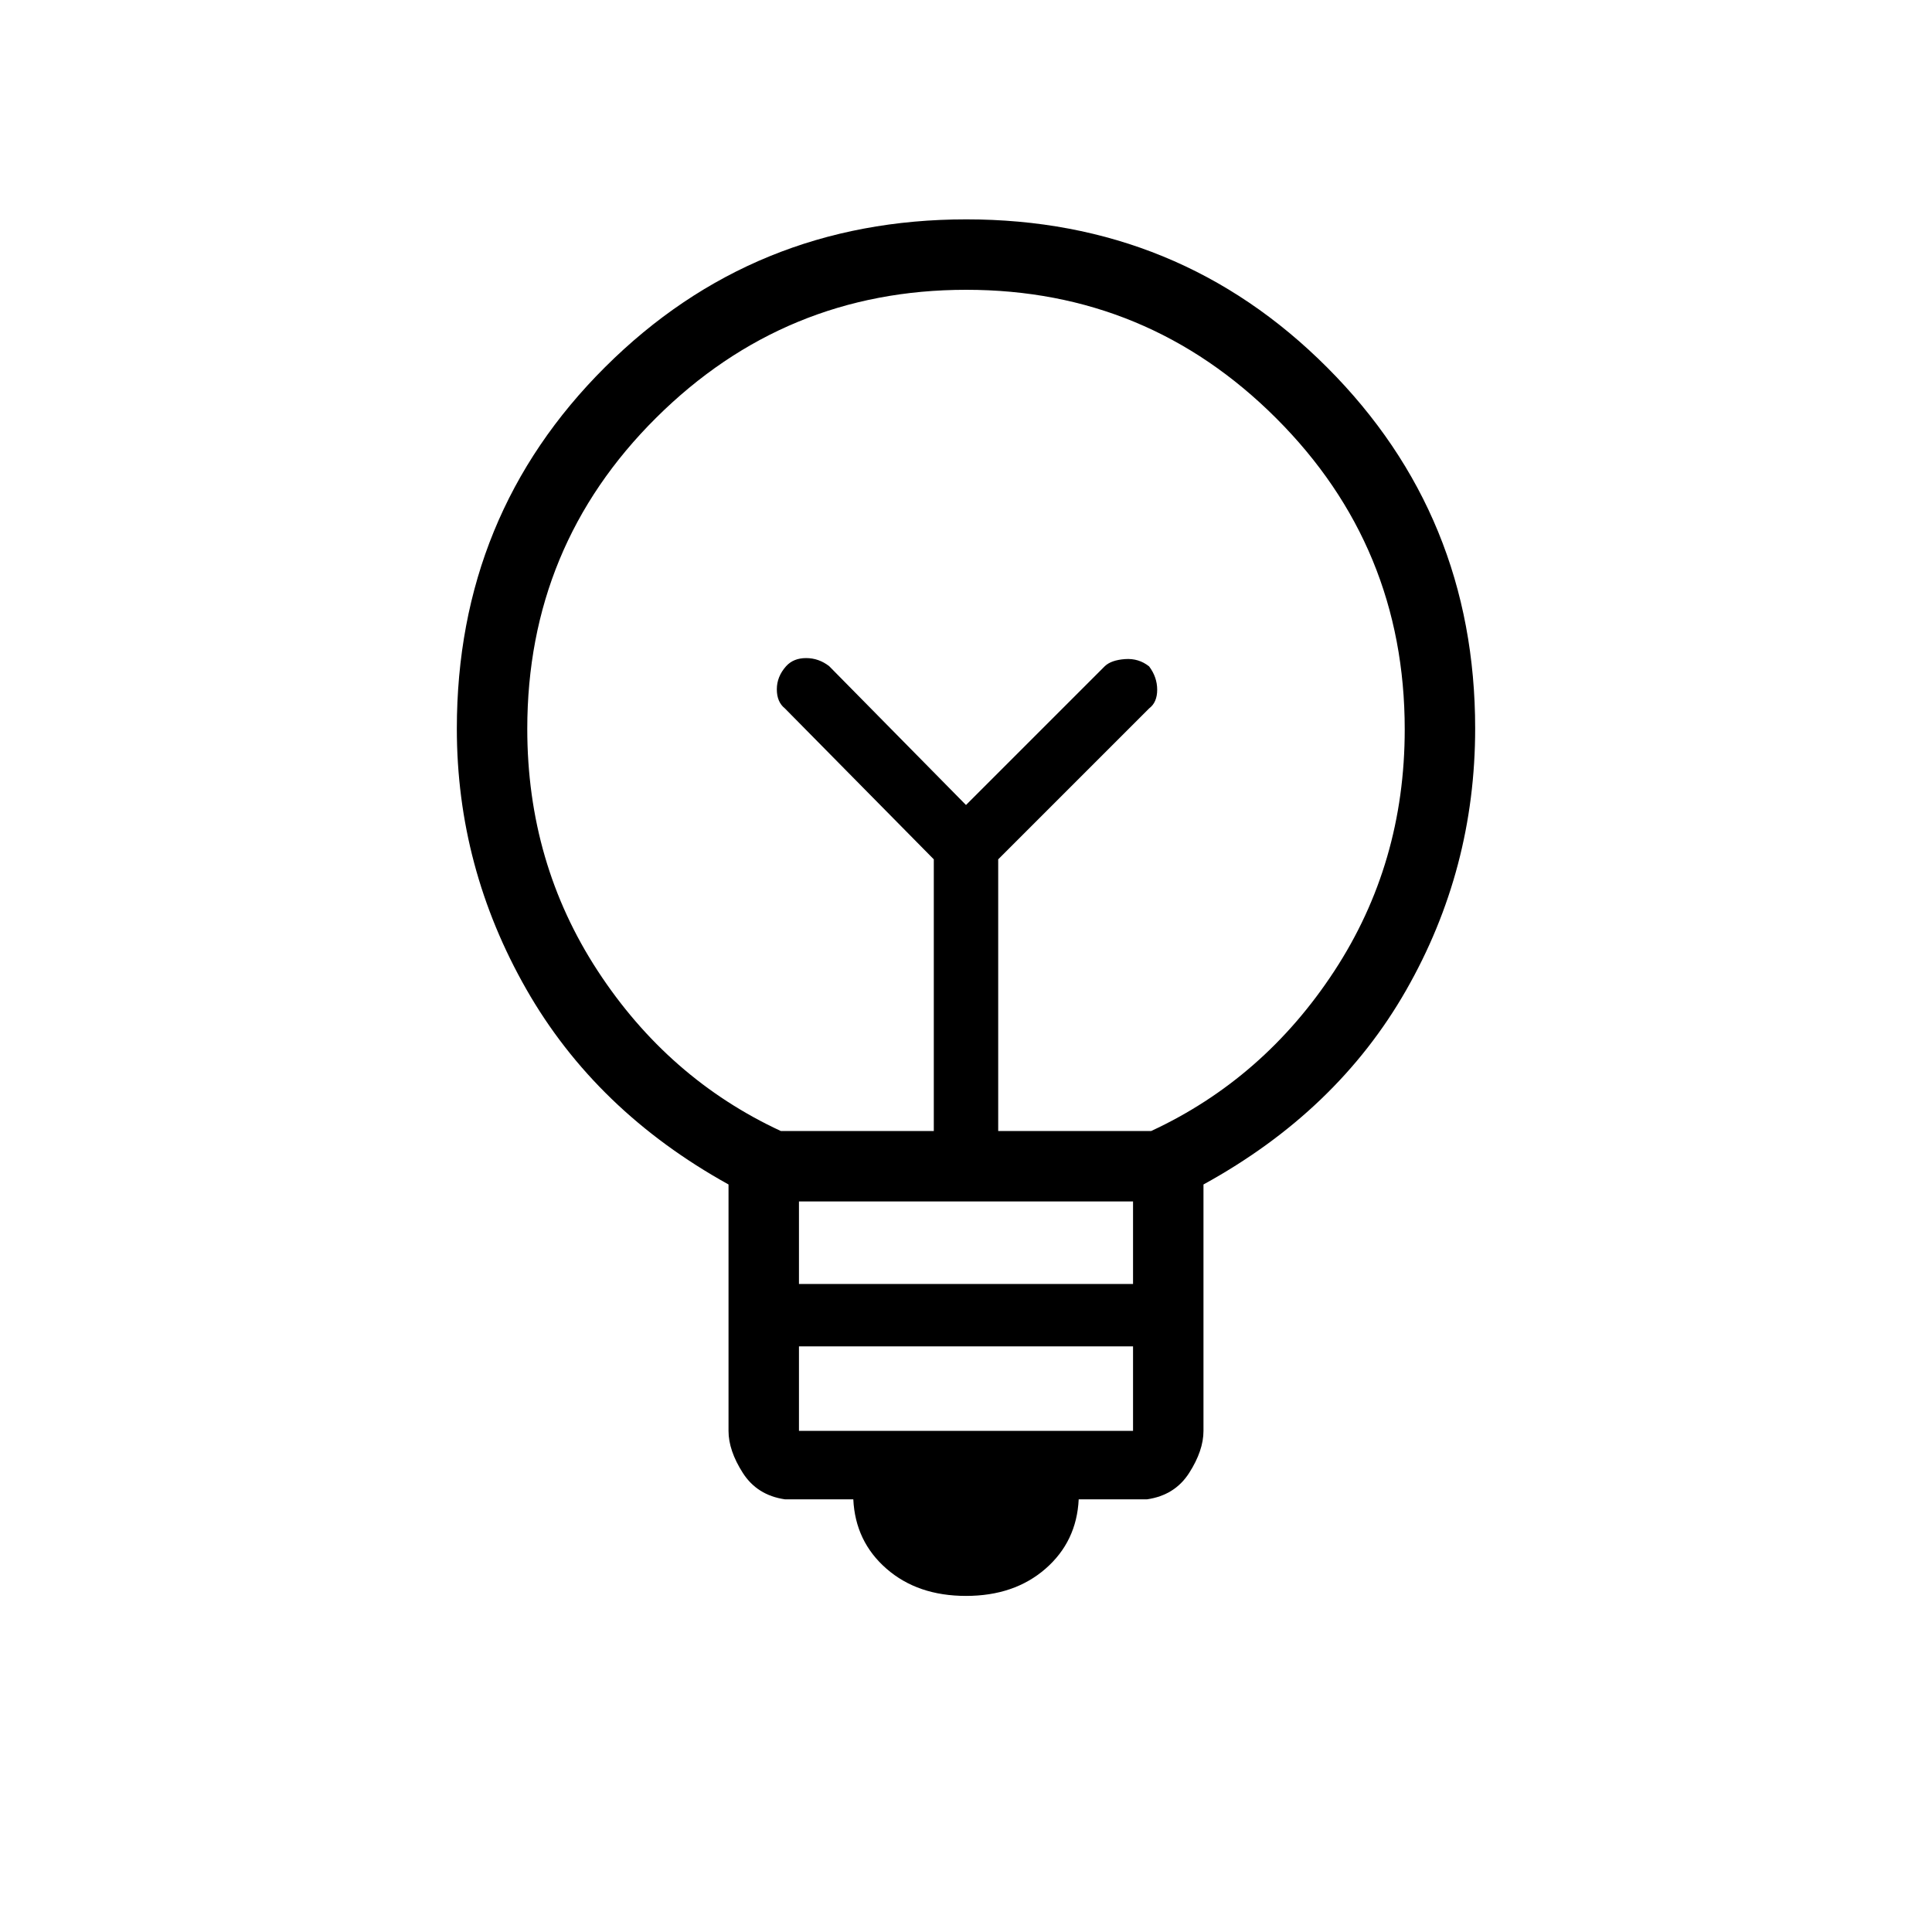 <svg xmlns="http://www.w3.org/2000/svg" height="48" viewBox="0 -960 960 960" width="48"><path d="M480-167q-24 0-39.5-13.5T424-215h-34q-13.77-2-20.89-13.11-7.11-11.12-7.11-20.86v-122.47Q296-408 261.5-468.5T227-597.9q0-106.3 73.68-179.7 73.68-73.4 179.5-73.4t179.32 73.63Q733-703.75 733-598.01q0 70.01-34.32 130.07-34.31 60.07-100.68 96.5v122.47q0 9.74-7.11 20.86Q583.78-217 570-215h-34q-1 21-16.5 34.5T480-167Zm-83-82h166v-42H397v42Zm0-73h166v-41H397v41Zm-9-76h76v-135l-74-75q-4-3.18-4-9.5t4.64-11.5q3.65-4 9.91-4 6.27 0 11.45 4l68 69 69-69q3.18-3 10-3.5t12 3.64q4 5.33 4 11.59 0 6.27-4 9.27l-75 75v135h76q56-26 91-79.48 35-53.48 35-120.07 0-90.84-63.89-154.65-63.88-63.8-154-63.8Q390-816 326-752.37q-64 63.64-64 154.56 0 66.65 35 120.23T388-398Zm92-162Zm0-47Z"/></svg>